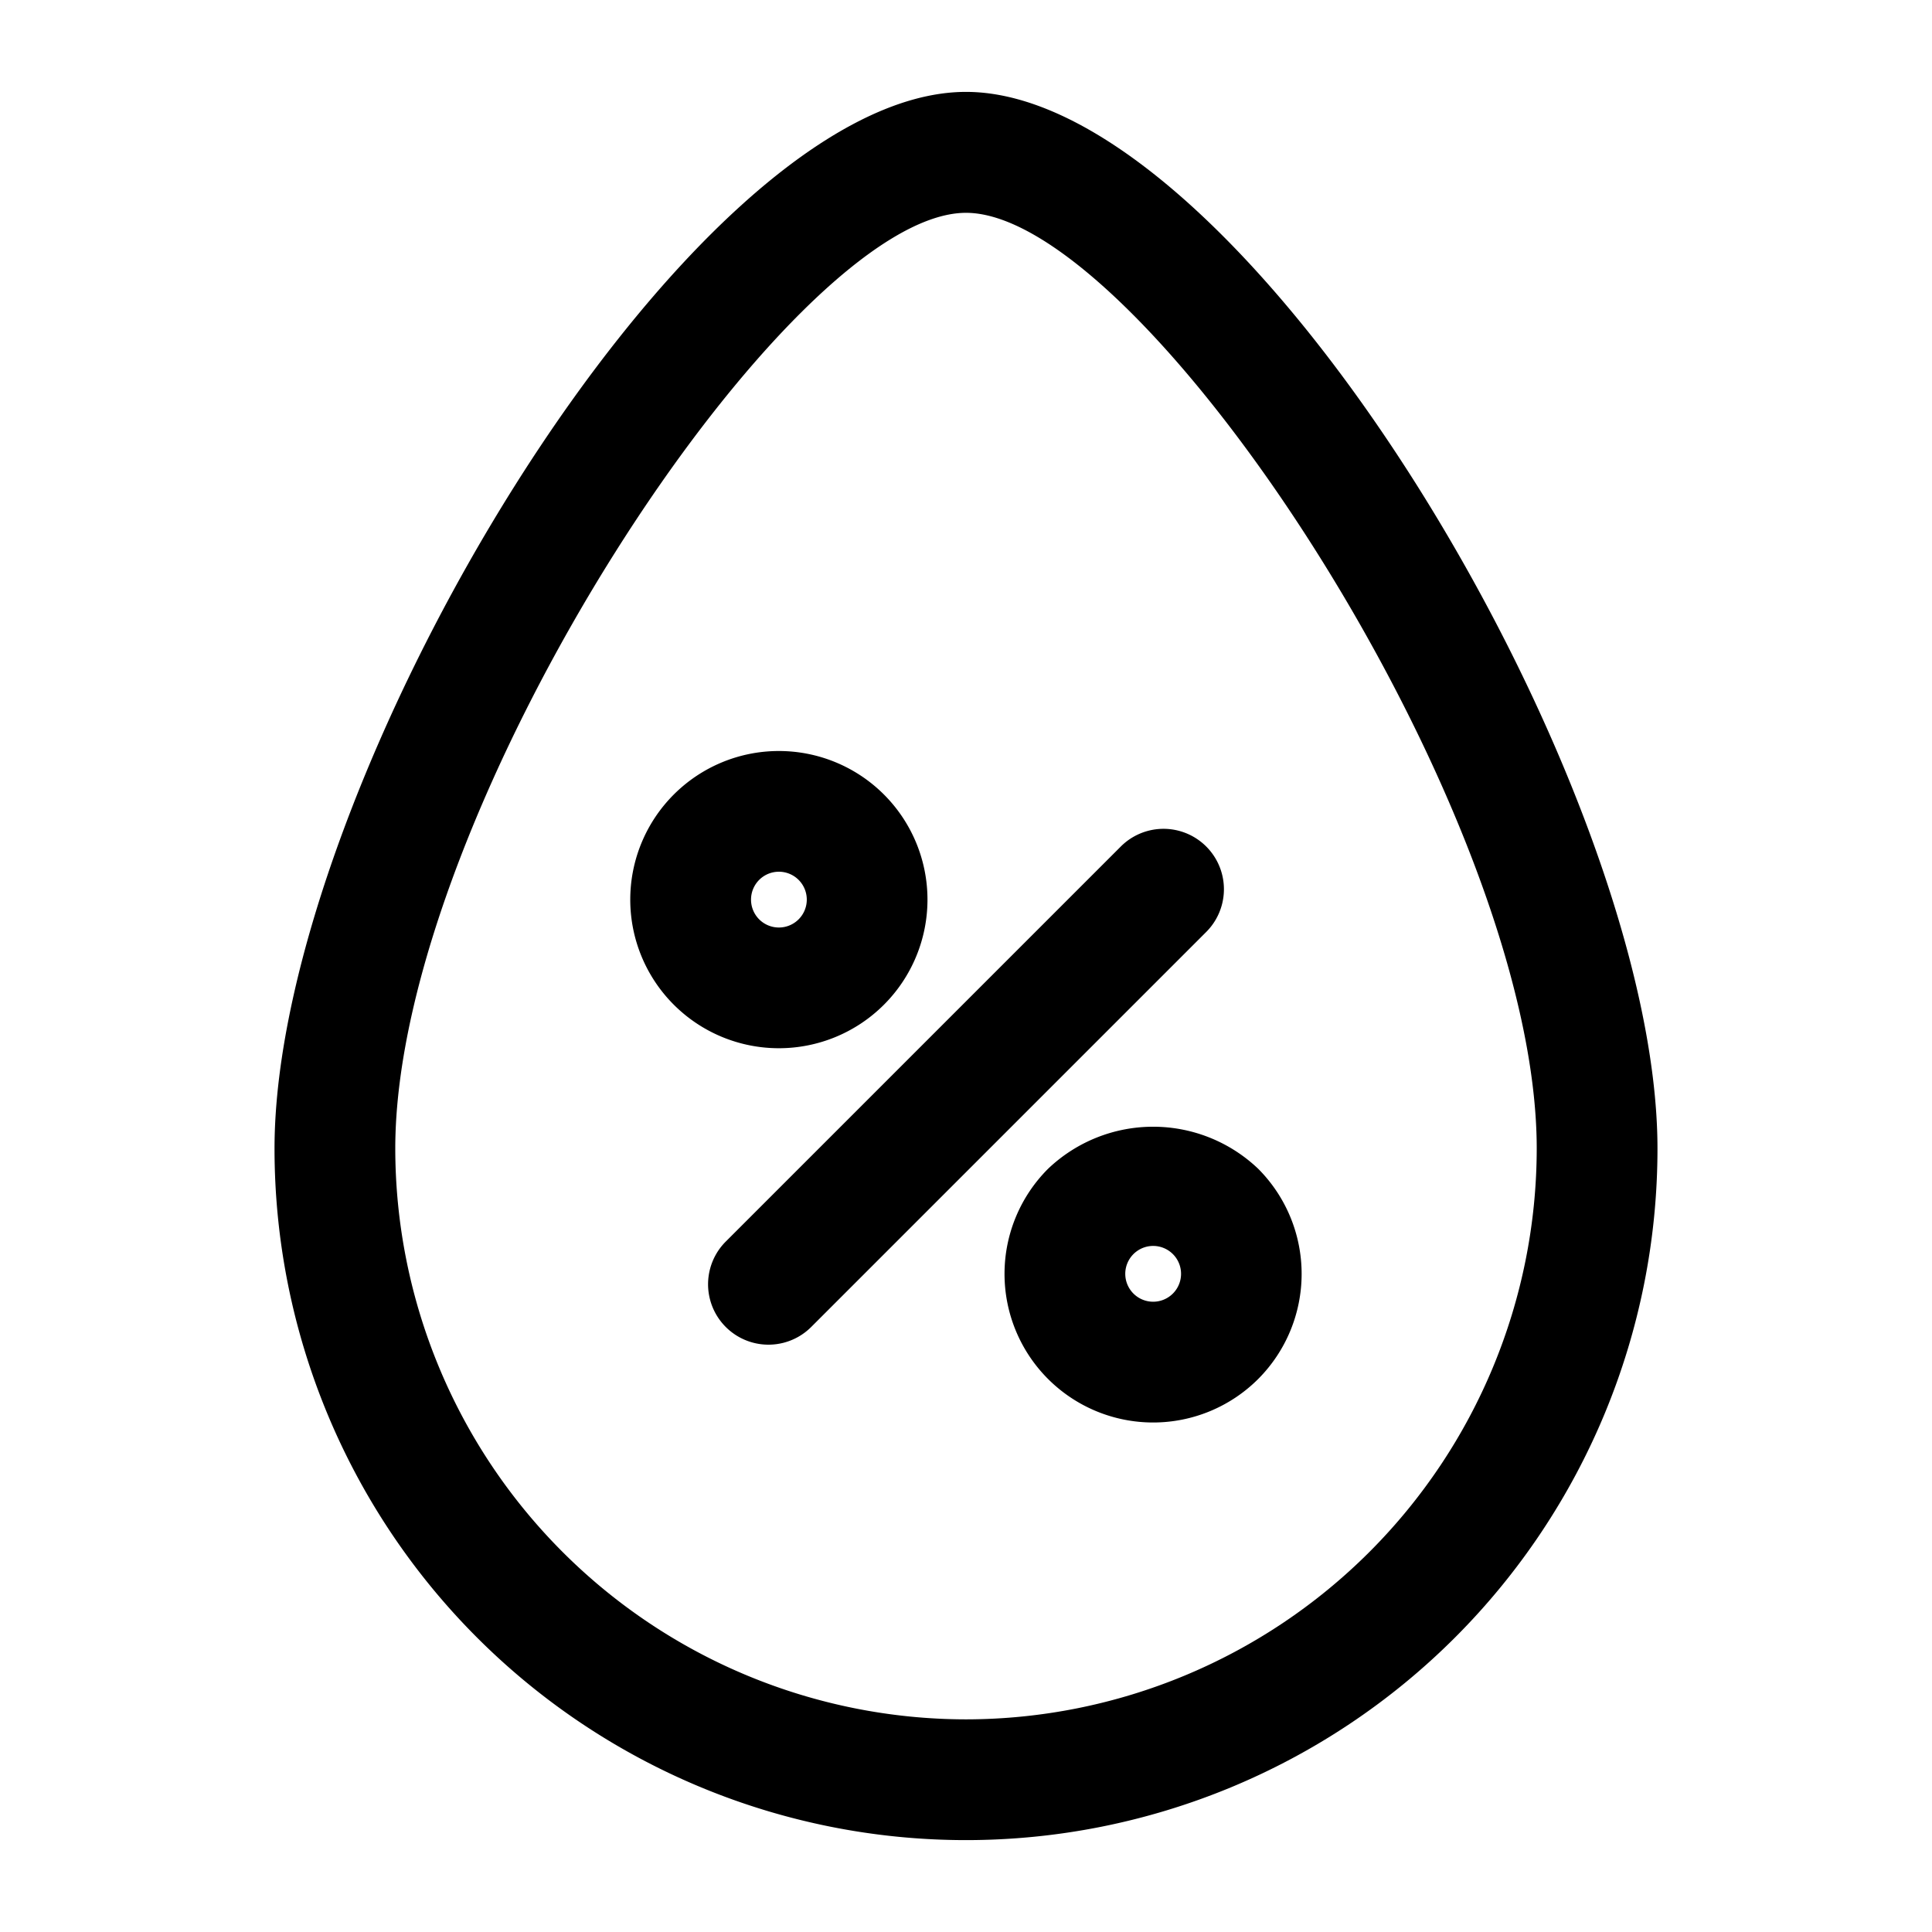 <svg xmlns="http://www.w3.org/2000/svg" viewBox="0 0 32 32" width="256" height="256"><path d="M16,1.522C11.394,1.522,4.547,13,4.547,19.025a11.453,11.453,0,0,0,22.906,0C27.453,13,20.606,1.522,16,1.522Zm0,26.956a9.464,9.464,0,0,1-9.453-9.453c0-5.612,6.524-15.5,9.453-15.5s9.453,9.891,9.453,15.5A9.464,9.464,0,0,1,16,28.478Zm3.979-13.042-6.543,6.543a1,1,0,0,1-1.415-1.415l6.543-6.543a1,1,0,0,1,1.415,1.415Zm-2.62,3.923A2.461,2.461,0,0,0,20.84,22.84h0a2.466,2.466,0,0,0,0-3.481A2.522,2.522,0,0,0,17.359,19.359Zm2.067,2.067a.462.462,0,0,1-.788-.326.462.462,0,1,1,.788.326Zm-4.785-4.785A2.461,2.461,0,1,0,11.16,13.16h0a2.461,2.461,0,1,0,3.481,3.481Zm-2.067-2.067a.462.462,0,1,1,0,.653A.463.463,0,0,1,12.574,14.574Z" fill="currentColor" class="color000 svgShape"></path></svg>
